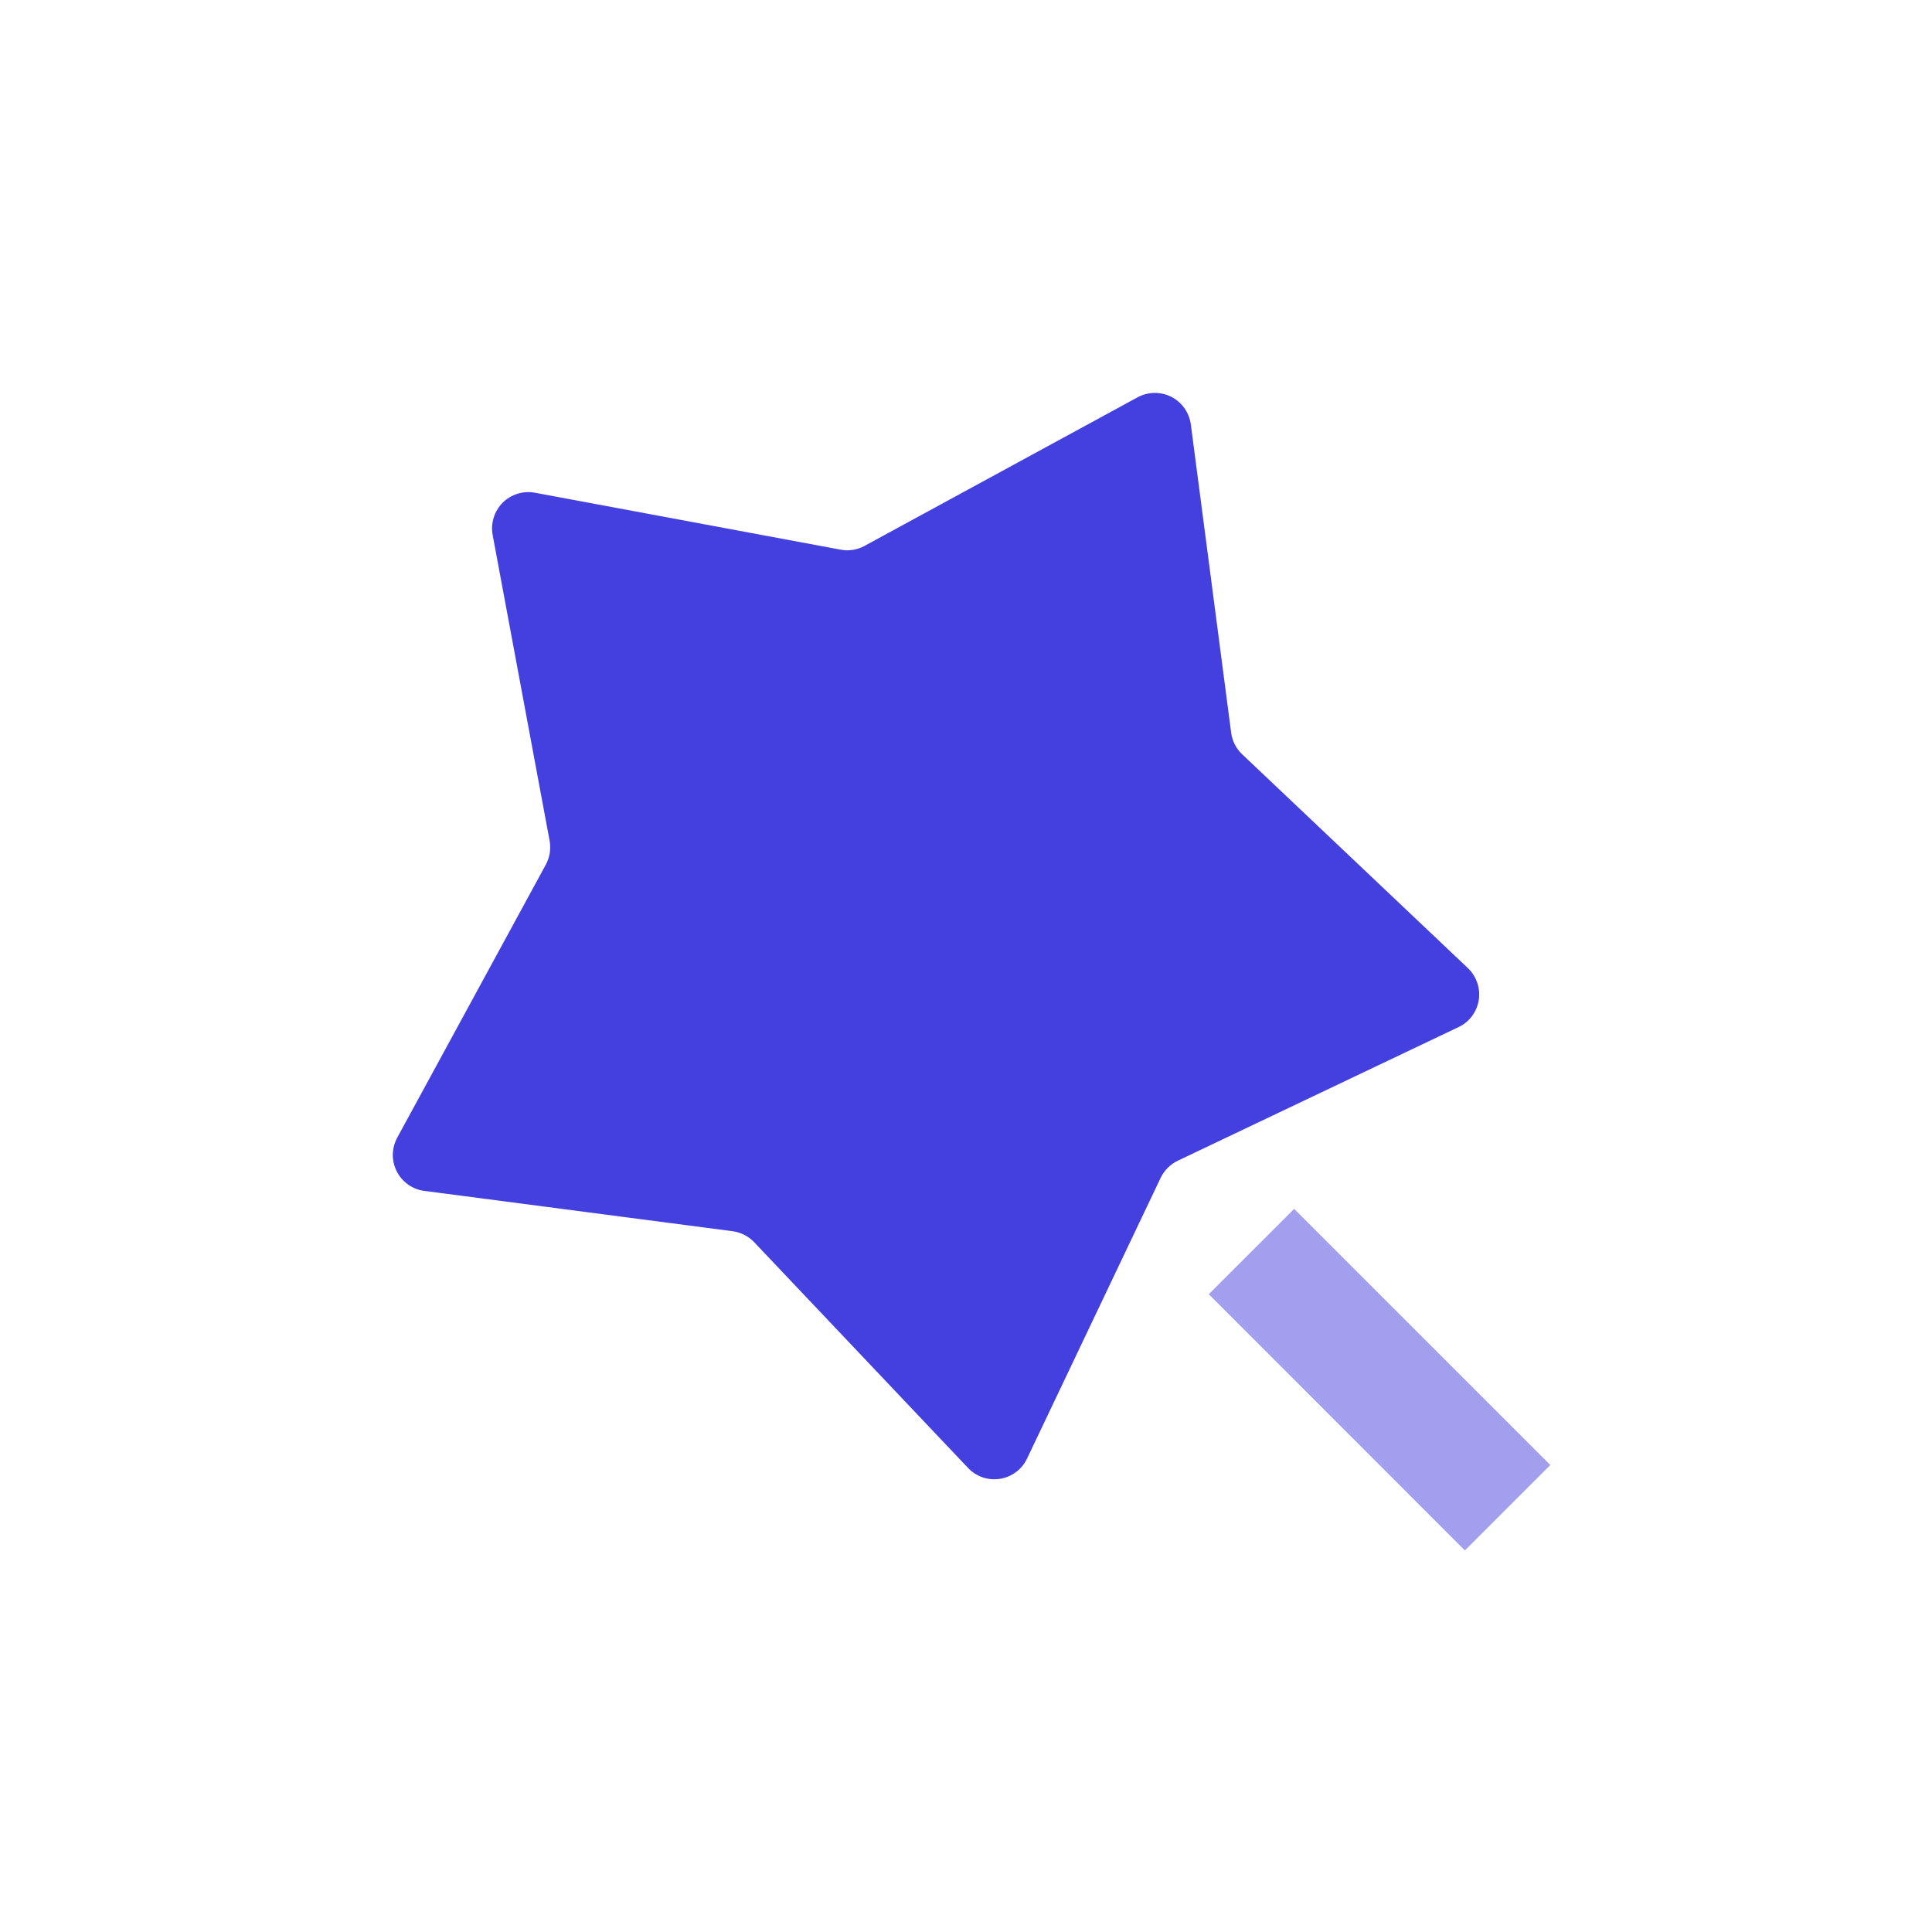 <svg width="32" height="32" viewBox="0 0 32 32" fill="none" xmlns="http://www.w3.org/2000/svg">
<path d="M19.224 19.509L17.011 24.159C16.969 24.247 16.907 24.324 16.828 24.382C16.75 24.44 16.659 24.479 16.563 24.494C16.467 24.509 16.369 24.501 16.276 24.47C16.184 24.438 16.101 24.385 16.034 24.314L12.492 20.575C12.397 20.476 12.271 20.411 12.135 20.393L7.028 19.725C6.931 19.713 6.84 19.677 6.76 19.62C6.681 19.564 6.616 19.49 6.572 19.403C6.528 19.316 6.505 19.22 6.506 19.123C6.508 19.026 6.533 18.93 6.579 18.844L9.041 14.32C9.106 14.199 9.128 14.06 9.103 13.924L8.16 8.861C8.142 8.766 8.148 8.667 8.177 8.574C8.205 8.481 8.257 8.396 8.325 8.327C8.394 8.258 8.479 8.207 8.572 8.178C8.665 8.149 8.764 8.143 8.86 8.161L13.923 9.104C14.058 9.13 14.198 9.108 14.319 9.042L18.843 6.58C18.929 6.534 19.024 6.509 19.122 6.508C19.219 6.507 19.315 6.529 19.402 6.573C19.489 6.618 19.563 6.683 19.619 6.762C19.675 6.842 19.711 6.934 19.724 7.03L20.392 12.136C20.41 12.273 20.474 12.399 20.574 12.493L24.313 16.035C24.384 16.102 24.437 16.186 24.468 16.278C24.5 16.37 24.508 16.468 24.493 16.565C24.477 16.661 24.439 16.752 24.381 16.83C24.322 16.908 24.246 16.971 24.158 17.012L19.508 19.225C19.384 19.285 19.283 19.385 19.224 19.509Z" fill="#4440DF"/>
<path opacity="0.5" d="M20.021 21.436L21.435 20.023L25.678 24.265L24.263 25.68L20.021 21.436Z" fill="#4440DF"/>
</svg>
